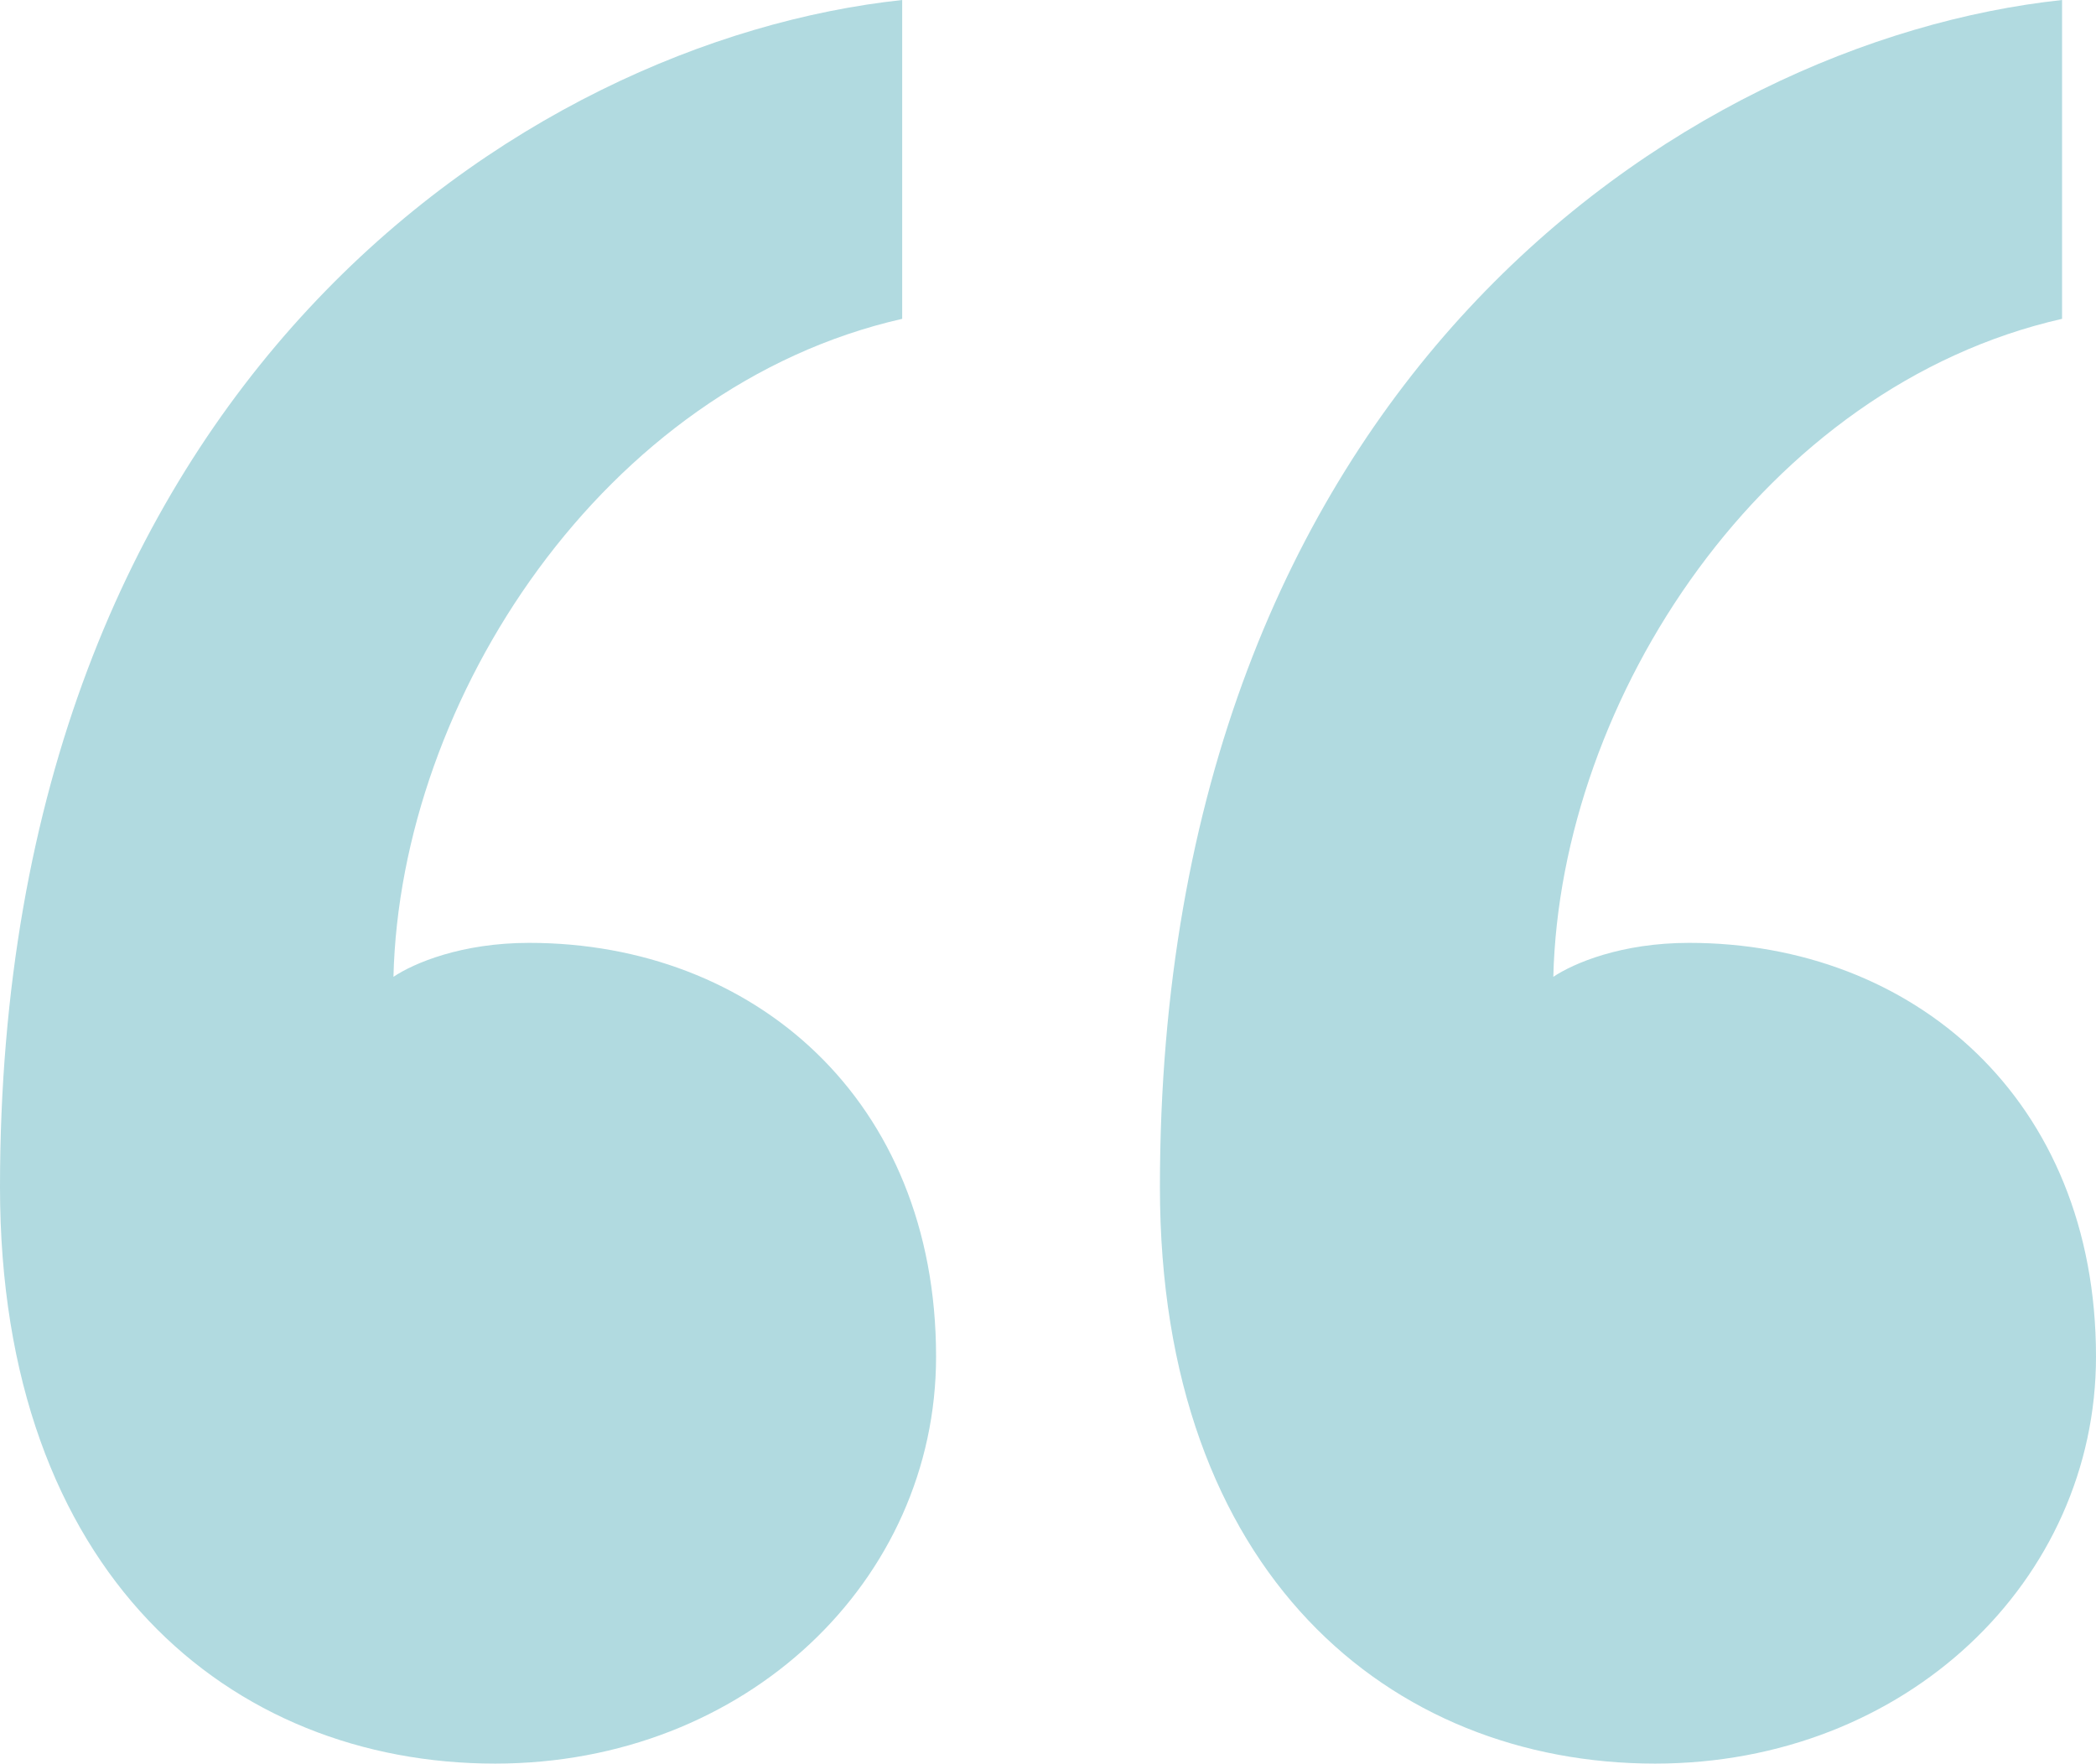 <svg xmlns="http://www.w3.org/2000/svg" width="36.124" height="30.396" viewBox="0 0 36.124 30.396">
  <path fill="rgb(177,218,224)" fill-rule="evenodd" d="M16.133 23.381c0 3.858-3.273 7.014-7.599 7.014C3.975 30.396 0 27.122 0 20.458 0 6.664 9.002.702 15.549 0v5.495c-5.144 1.169-8.651 6.547-8.768 11.34C7.131 16.601 7.95 16.25 9.119 16.25c3.858 0 7.014 2.689 7.014 7.131zm19.991 0c0 3.858-3.273 7.014-7.599 7.014-4.559 0-8.534-3.273-8.534-9.937C19.991 6.664 28.993.702 35.539 0v5.495c-5.144 1.169-8.651 6.547-8.768 11.34C27.122 16.601 27.941 16.25 29.11 16.25c3.858 0 7.014 2.689 7.014 7.131z"/>
</svg>
